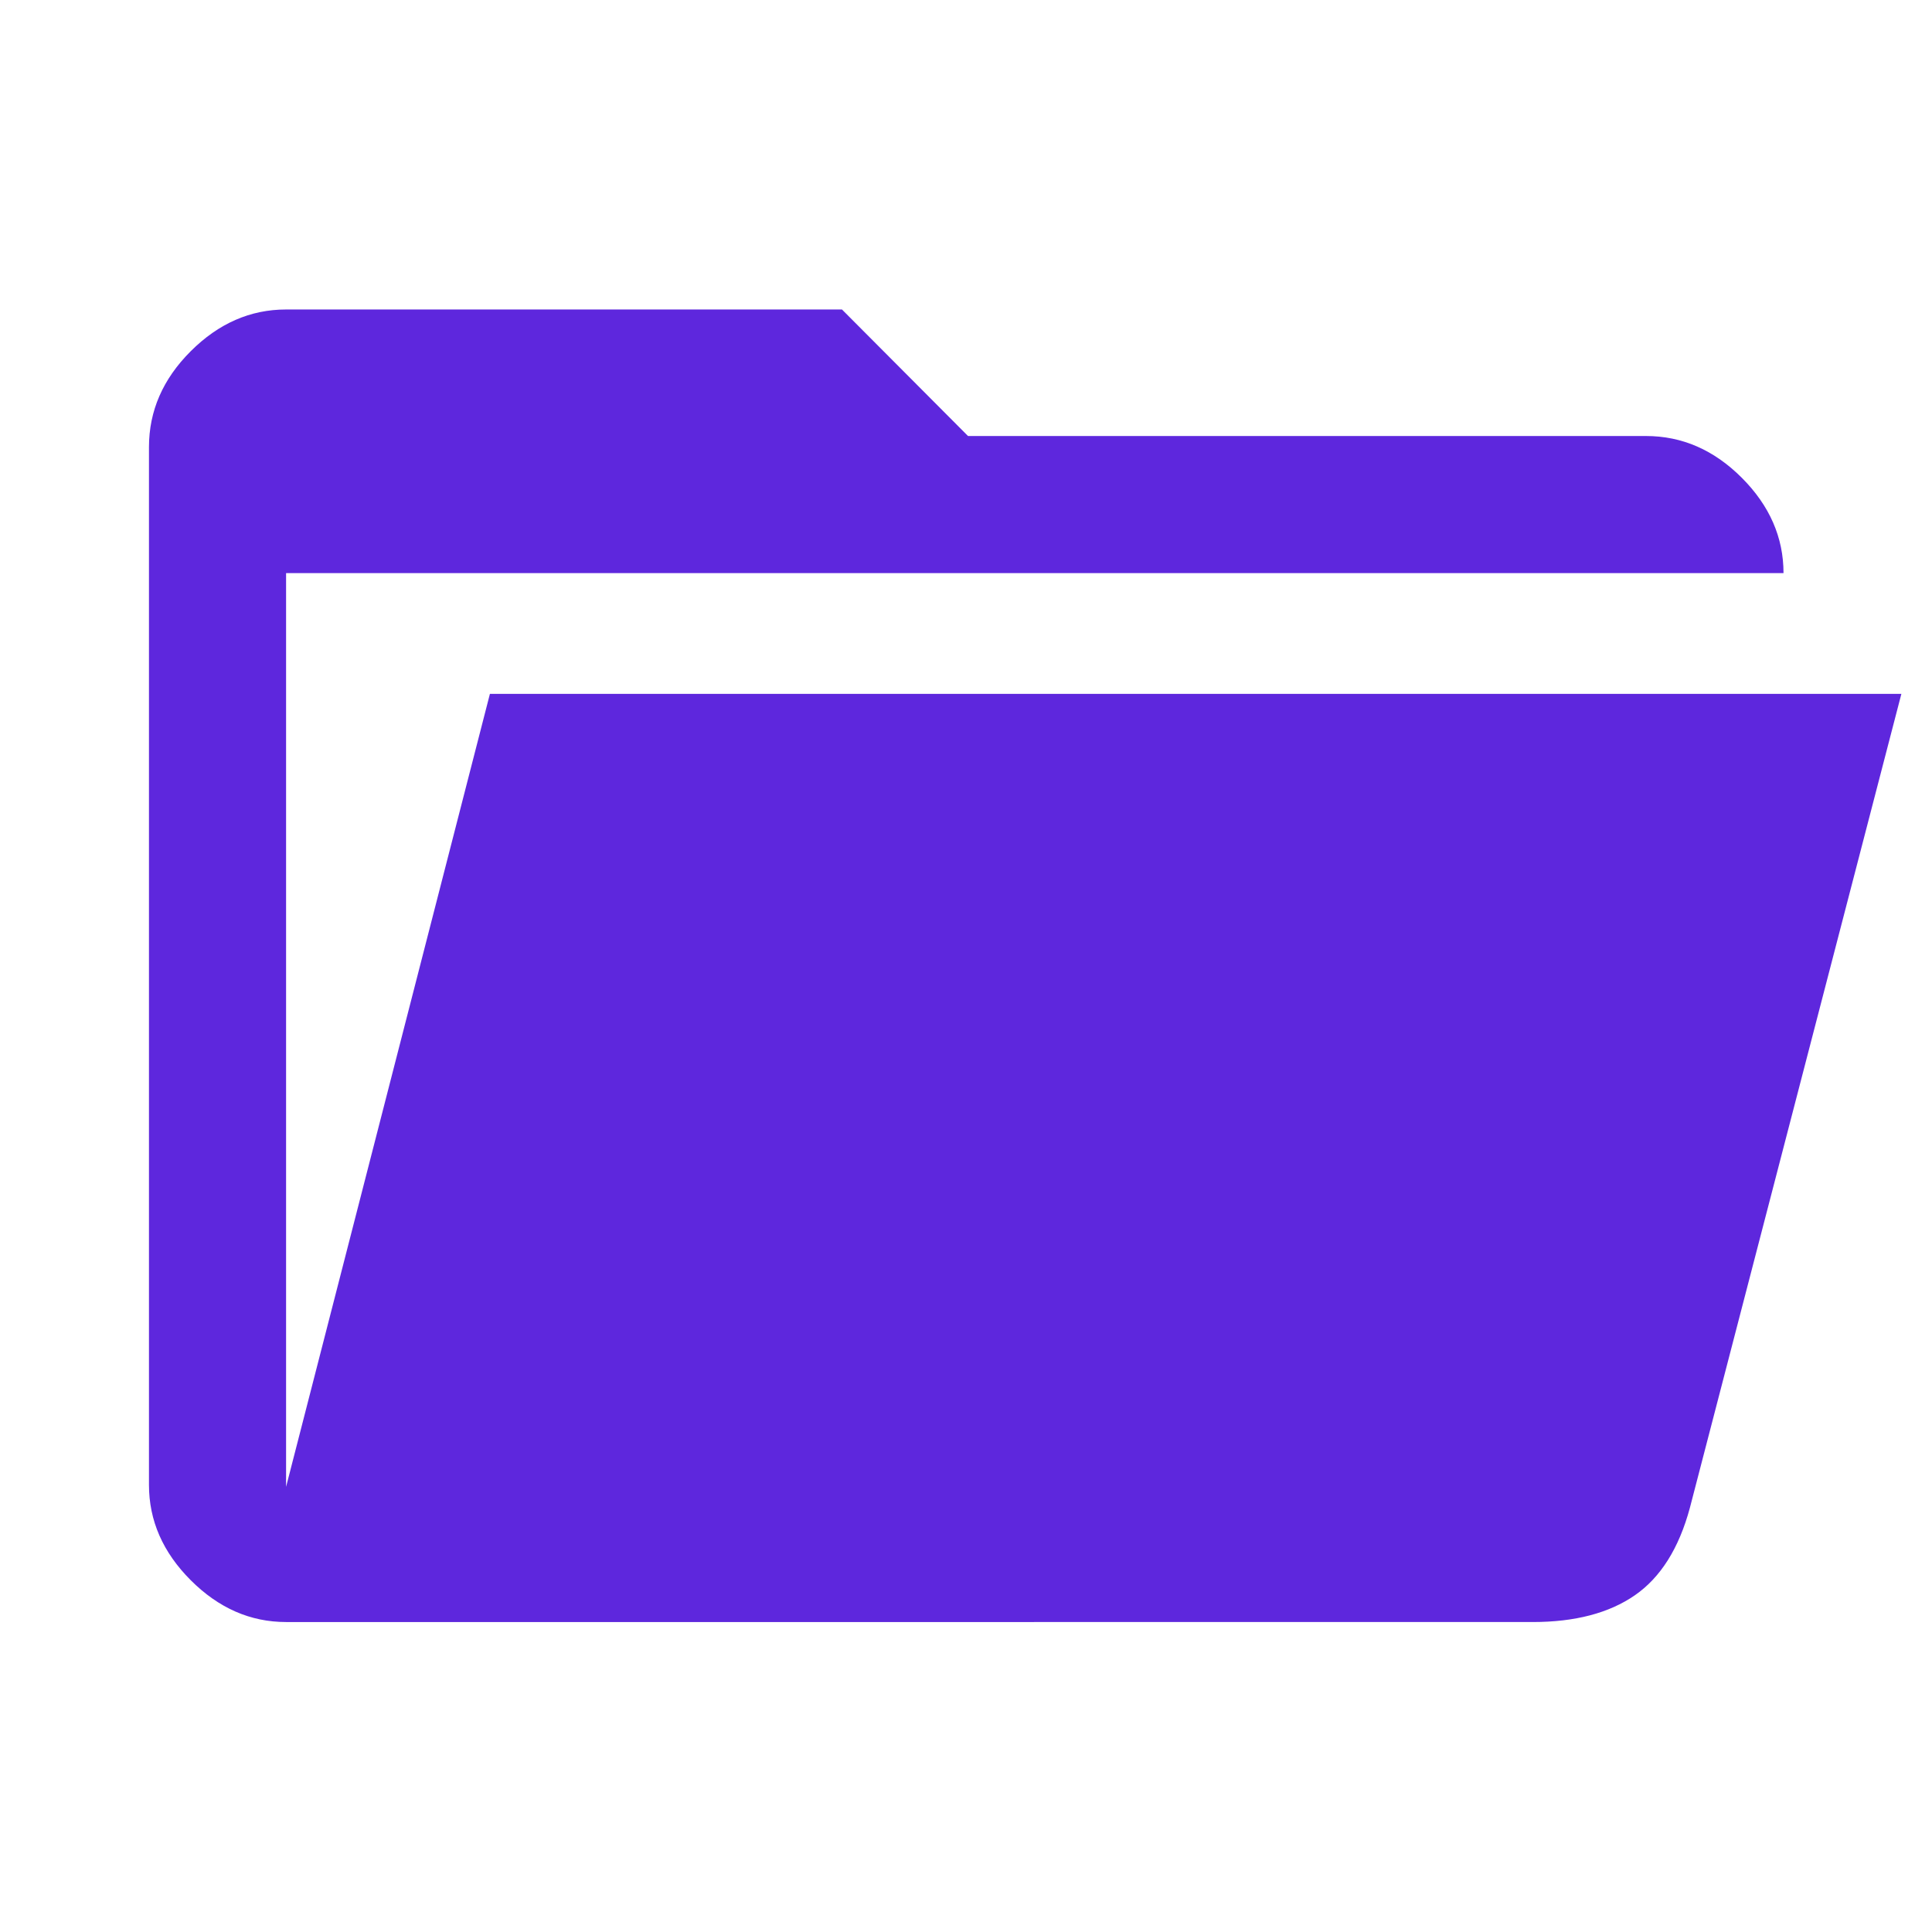 <svg xmlns="http://www.w3.org/2000/svg" height="48" viewBox="0 -960 960 960" width="48"><path d="M142.152-154.022q-26.599 0-47.365-20.765-20.765-20.766-20.765-47.365v-515.696q0-26.937 20.765-47.653 20.766-20.717 47.365-20.717H418.37l62.63 62.87h336.848q26.937 0 47.653 20.766 20.717 20.766 20.717 47.365H142.152v454.021l101.283-394.021h701.348L839.696-210.783q-8.152 30.218-27.381 43.49-19.228 13.271-50.685 13.271H142.152Z" fill="#5e27dd"/></svg>